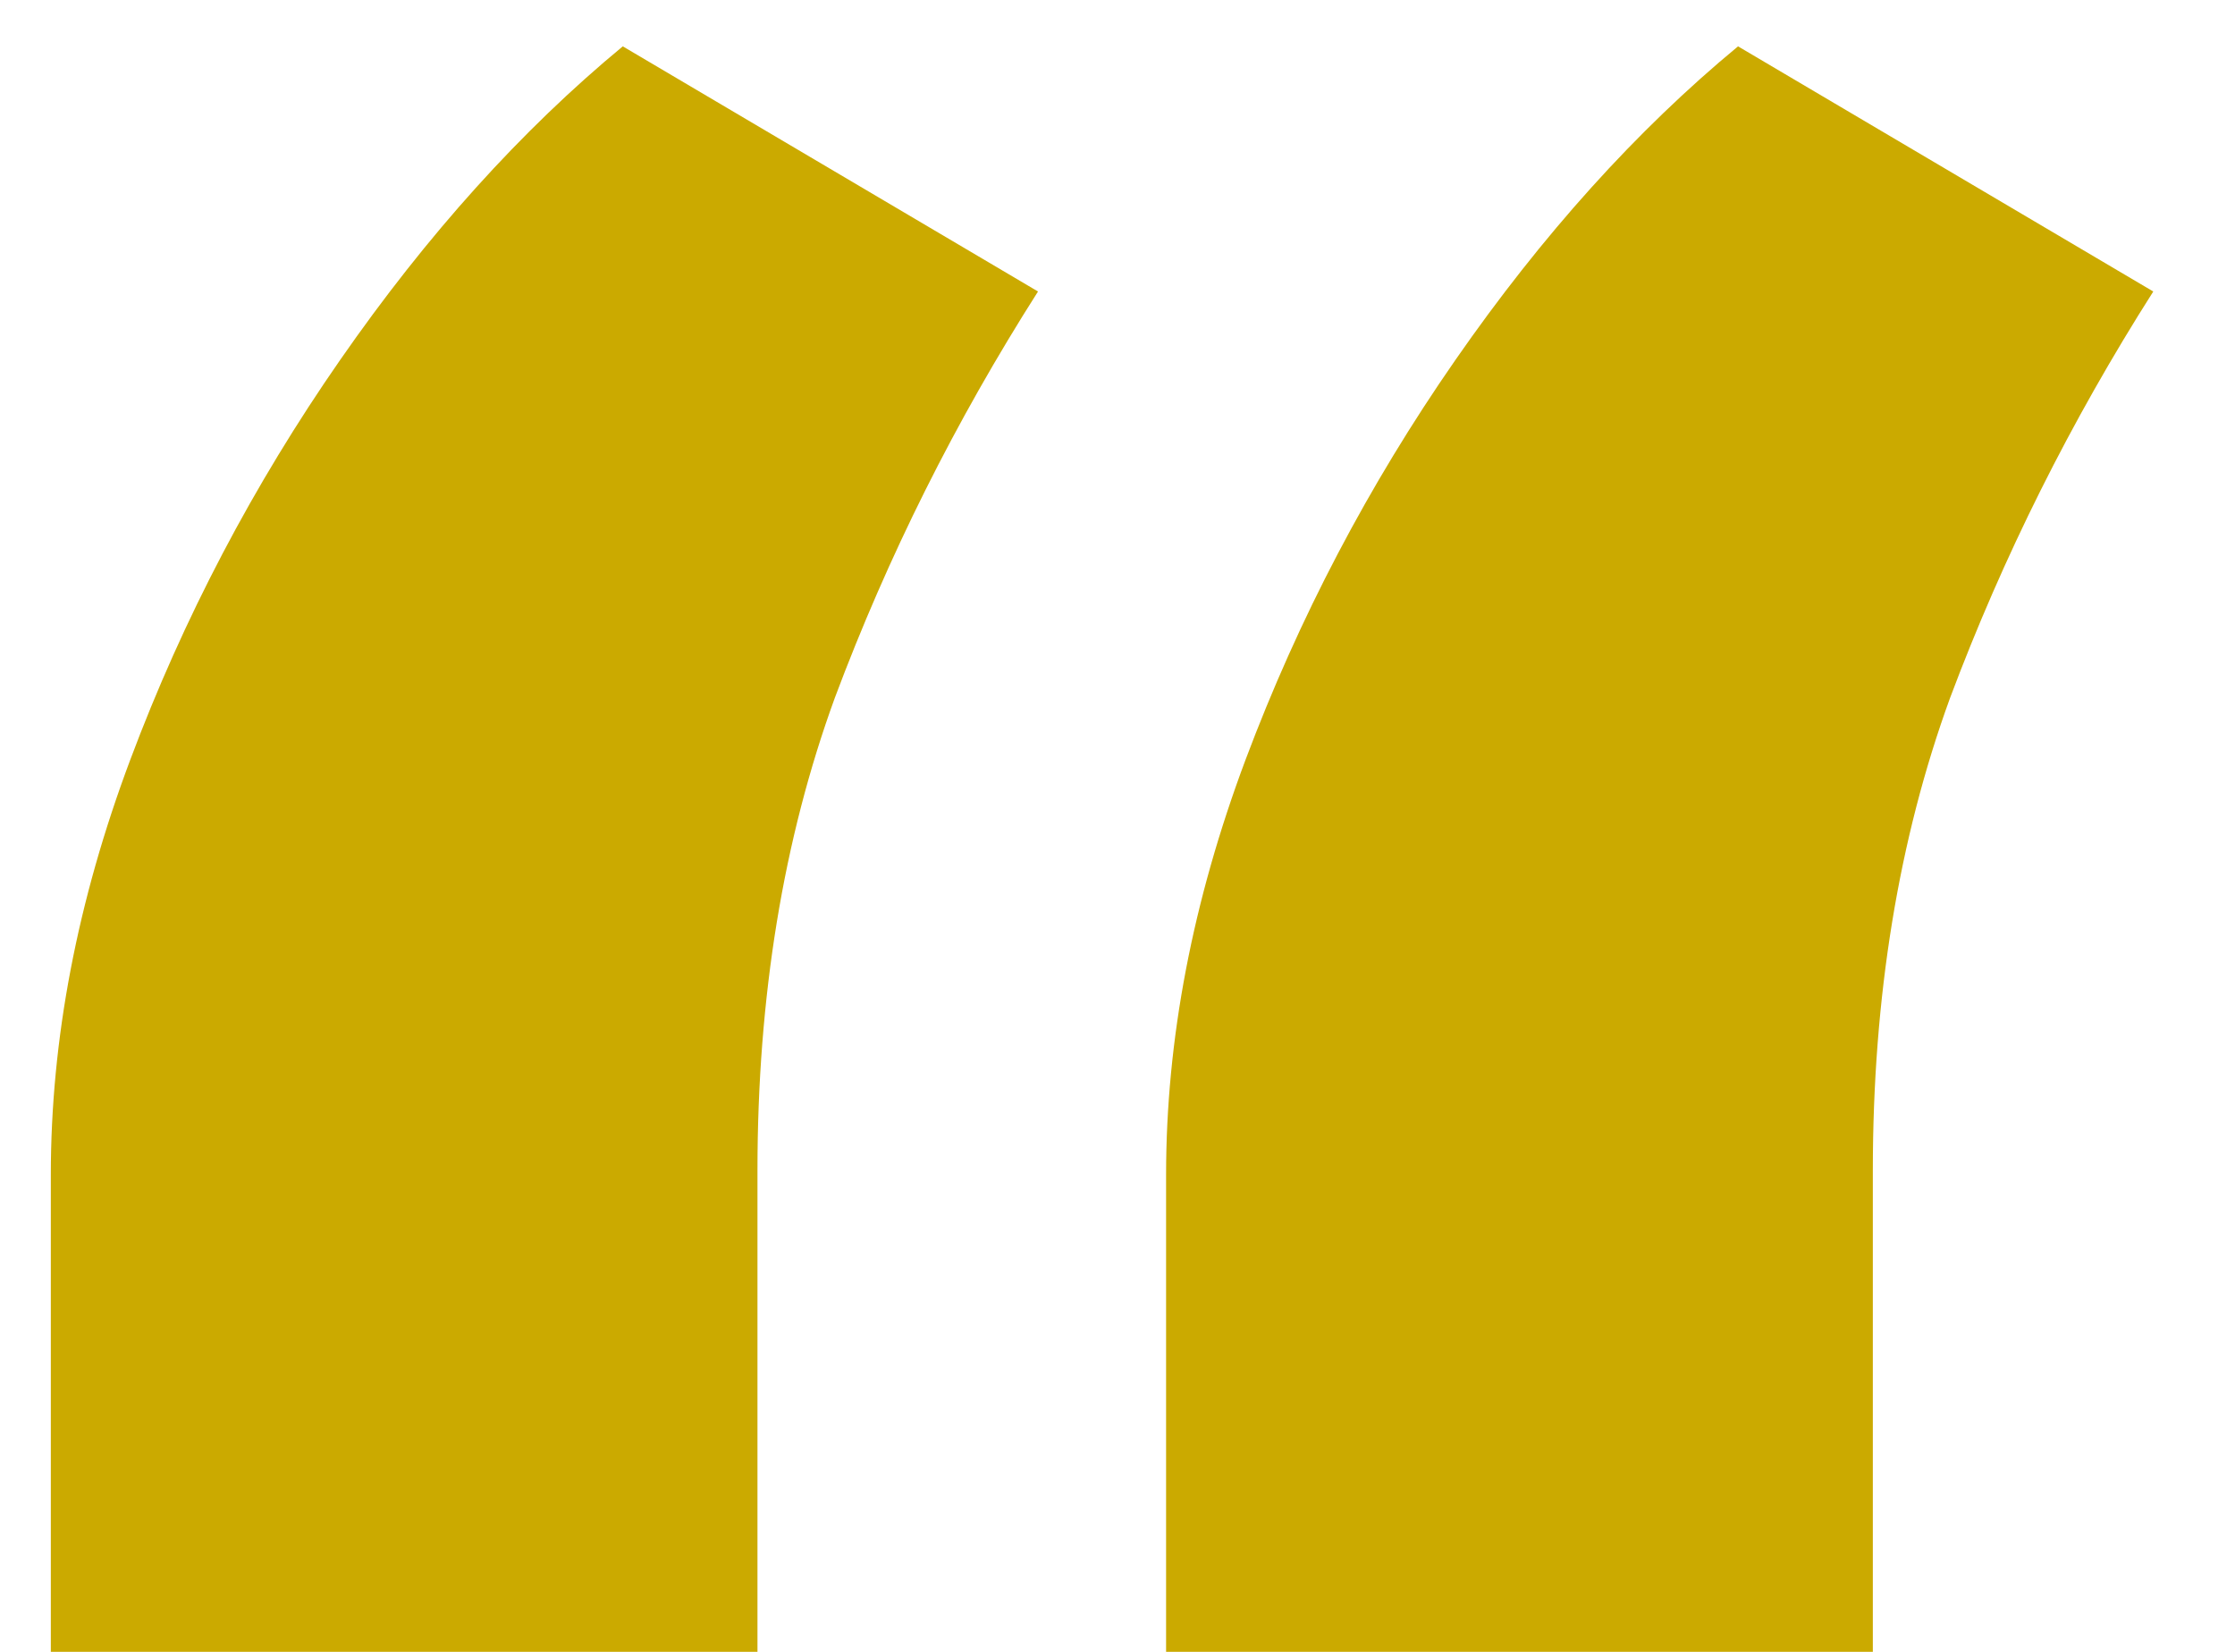 <svg width="23" height="17" viewBox="0 0 23 17" fill="none" xmlns="http://www.w3.org/2000/svg">
<path d="M0.523 17V12.091C0.523 10.697 0.795 9.273 1.341 7.818C1.886 6.364 2.606 4.992 3.5 3.705C4.394 2.417 5.364 1.341 6.409 0.477L10.682 3C9.833 4.333 9.136 5.727 8.591 7.182C8.061 8.636 7.795 10.258 7.795 12.046V17H0.523ZM12 17V12.091C12 10.697 12.273 9.273 12.818 7.818C13.364 6.364 14.083 4.992 14.977 3.705C15.871 2.417 16.841 1.341 17.886 0.477L22.159 3C21.311 4.333 20.614 5.727 20.068 7.182C19.538 8.636 19.273 10.258 19.273 12.046V17H12Z" fill="#CBAA00"/>
</svg>

